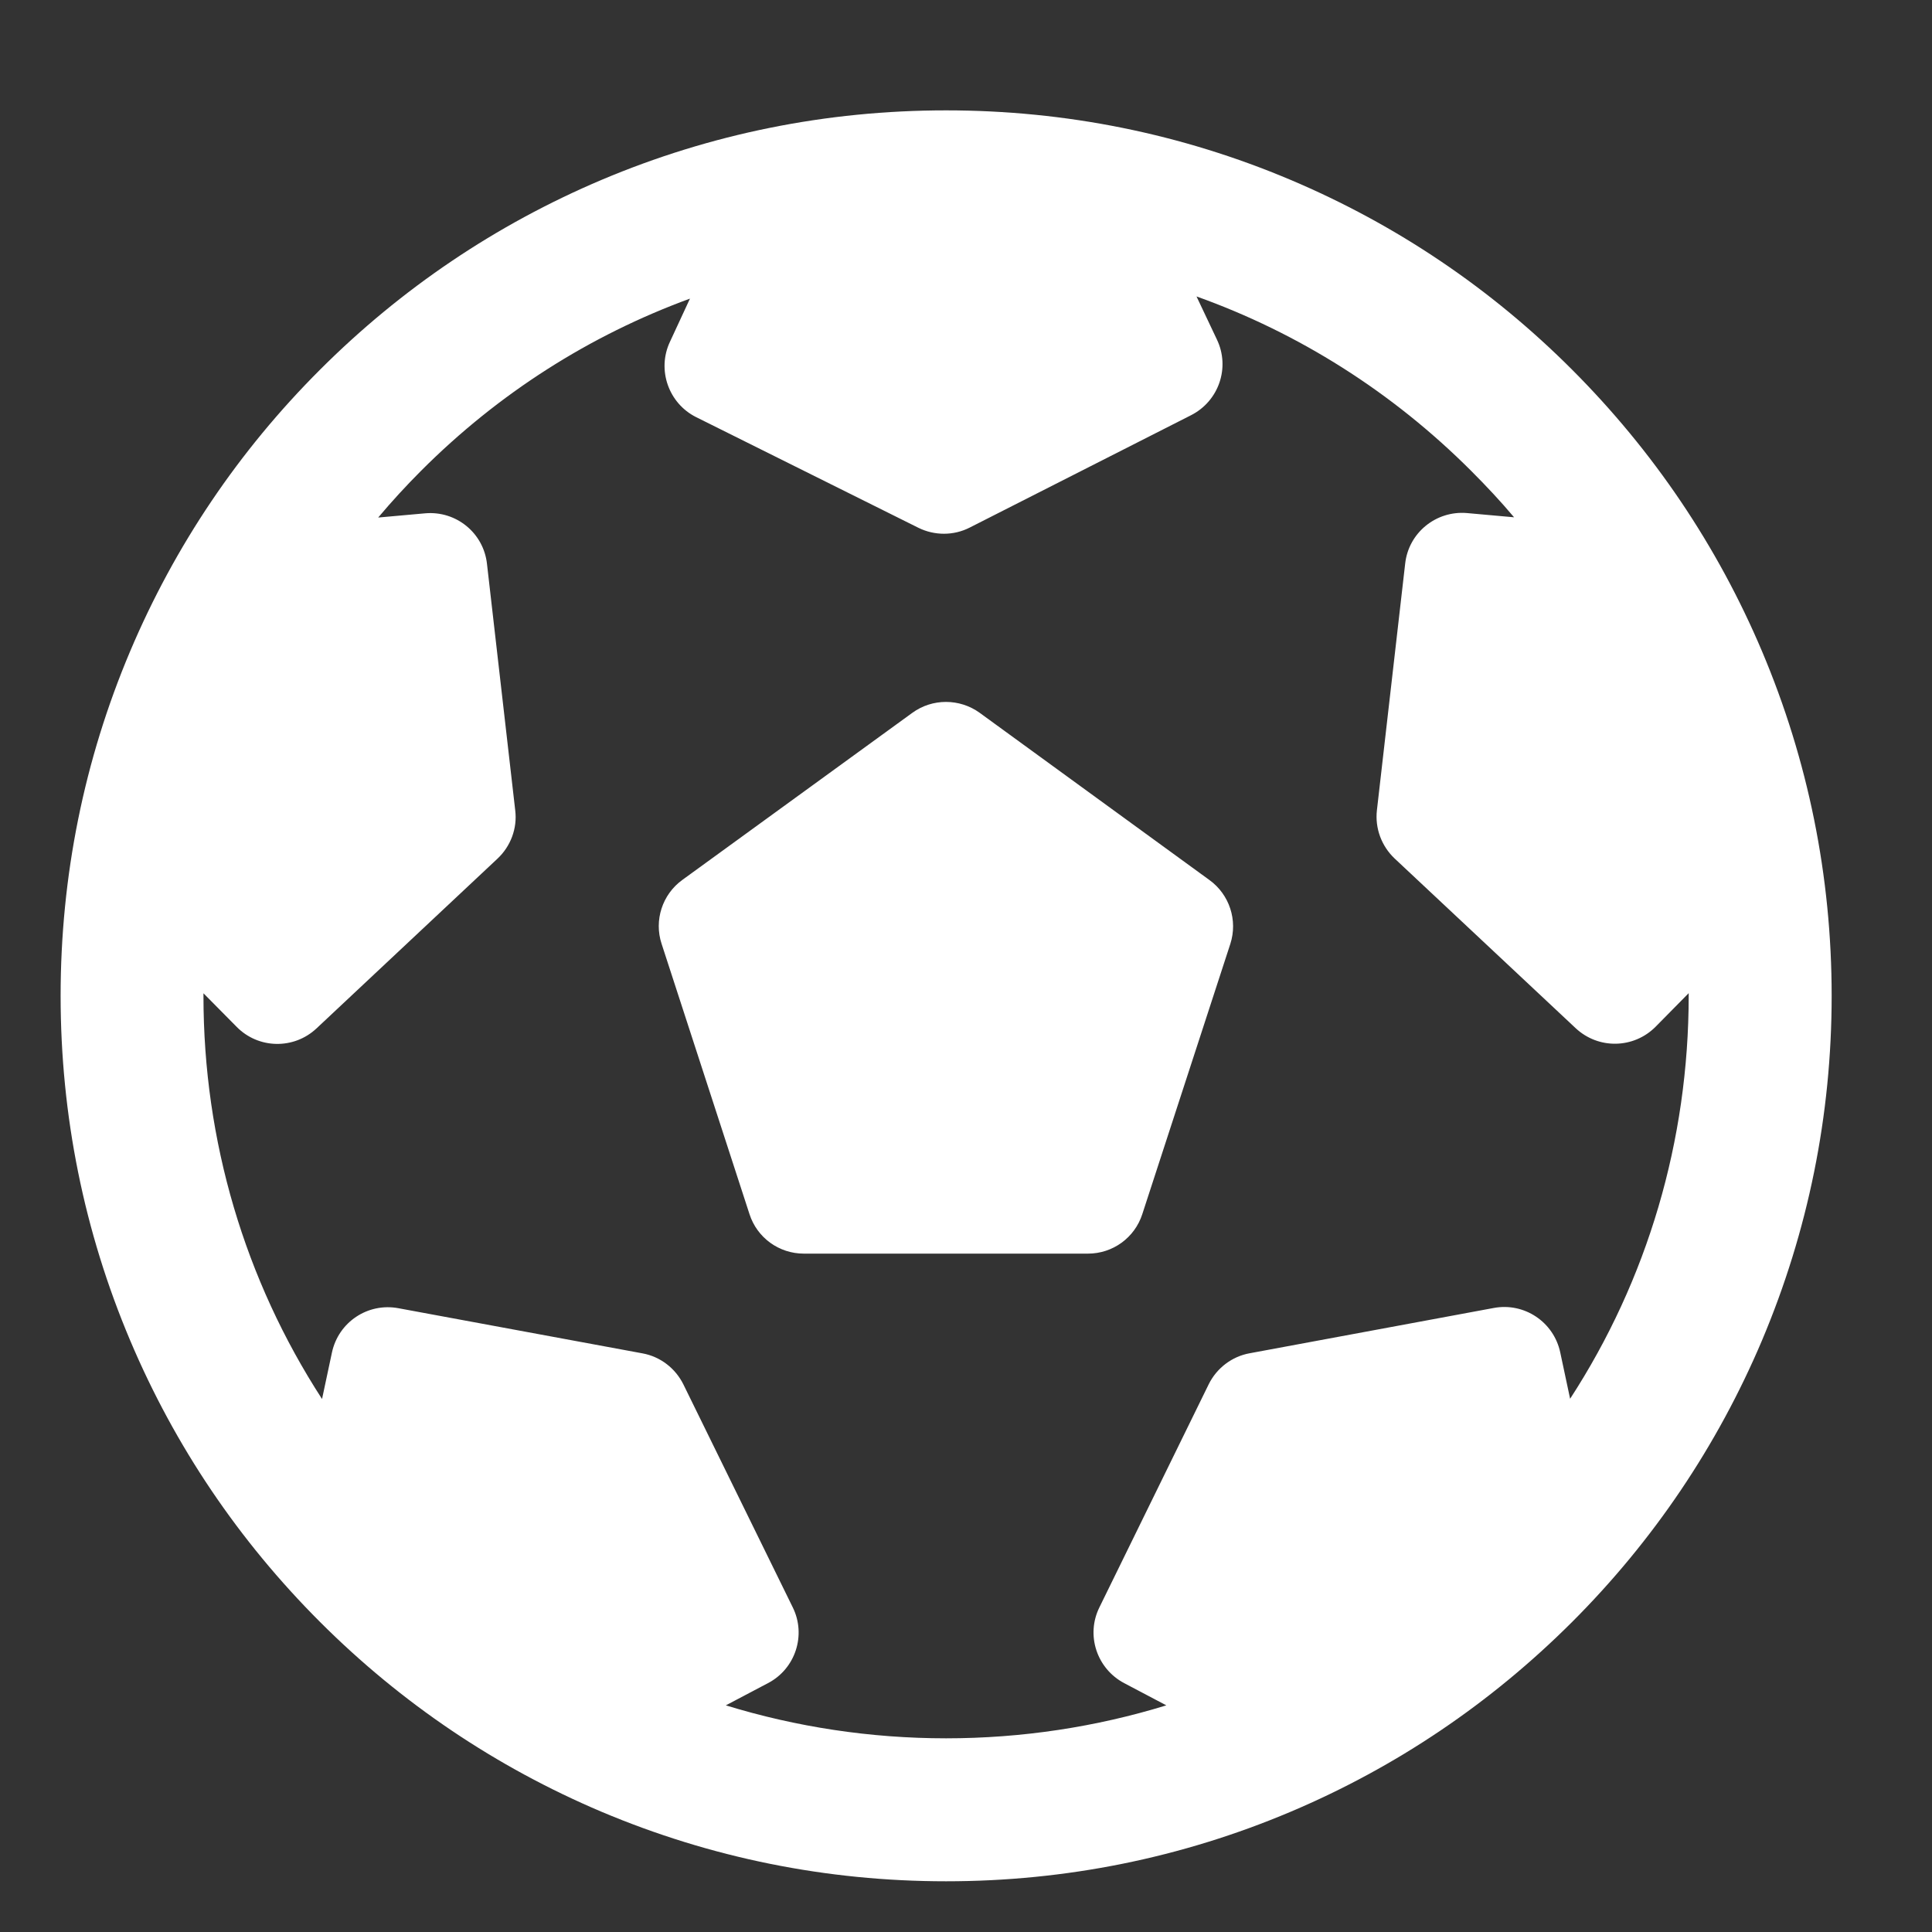 <?xml version="1.0" encoding="utf-8"?>
<!DOCTYPE svg PUBLIC "-//W3C//DTD SVG 1.1//EN" "http://www.w3.org/Graphics/SVG/1.1/DTD/svg11.dtd">
<svg version="1.1" baseProfile="full"
 xmlns="http://www.w3.org/2000/svg"
 xmlns:xlink="http://www.w3.org/1999/xlink"
 xmlns:ev="http://www.w3.org/2001/xml-events" 
  height="16px" 
  width="16px" 
>
<rect width="100%" height="100%" fill="#333333" stroke="none"/>
<path fill="rgb( 255, 255, 255 )"
 d="M14.592,11.101 C14.222,11.974 13.693,12.759 13.02,13.432 C12.346,14.105 11.563,14.634 10.689,15.004 C9.786,15.386 8.824,15.58 7.835,15.58 C6.846,15.58 5.886,15.386 4.981,15.004 C4.108,14.634 3.323,14.105 2.65,13.432 C1.977,12.759 1.448,11.976 1.078,11.101 C0.696,10.198 0.502,9.237 0.502,8.247 C0.502,7.258 0.696,6.296 1.078,5.393 C1.448,4.519 1.977,3.734 2.65,3.062 C3.323,2.389 4.108,1.86 4.981,1.49 C5.884,1.108 6.845,0.914 7.835,0.914 C8.825,0.914 9.786,1.108 10.689,1.49 C11.563,1.86 12.348,2.389 13.02,3.062 C13.693,3.736 14.222,4.519 14.592,5.393 C14.974,6.296 15.169,7.257 15.169,8.247 C15.169,9.236 14.974,10.196 14.592,11.101 ZM13.985,8.225 C13.985,8.225 13.711,8.503 13.711,8.503 C13.529,8.686 13.237,8.691 13.049,8.515 C13.049,8.515 11.55,7.11 11.55,7.11 C11.441,7.007 11.386,6.859 11.403,6.71 C11.403,6.71 11.637,4.668 11.637,4.668 C11.665,4.412 11.893,4.227 12.149,4.249 C12.149,4.249 12.539,4.284 12.539,4.284 C12.427,4.151 12.308,4.024 12.183,3.899 C11.529,3.245 10.754,2.757 9.909,2.455 C9.909,2.455 10.078,2.812 10.078,2.812 C10.189,3.044 10.094,3.322 9.863,3.439 C9.863,3.439 8.031,4.369 8.031,4.369 C7.898,4.437 7.74,4.437 7.606,4.371 C7.606,4.371 5.766,3.455 5.766,3.455 C5.537,3.341 5.439,3.063 5.548,2.831 C5.548,2.831 5.714,2.473 5.714,2.473 C4.886,2.776 4.128,3.257 3.487,3.899 C3.362,4.024 3.244,4.153 3.132,4.286 C3.132,4.286 3.522,4.251 3.522,4.251 C3.778,4.229 4.005,4.414 4.033,4.67 C4.033,4.67 4.267,6.712 4.267,6.712 C4.285,6.86 4.229,7.009 4.12,7.111 C4.12,7.111 2.621,8.517 2.621,8.517 C2.433,8.693 2.14,8.687 1.96,8.504 C1.96,8.504 1.685,8.226 1.685,8.226 C1.685,8.233 1.685,8.241 1.685,8.247 C1.685,9.451 2.028,10.6 2.667,11.586 C2.667,11.586 2.749,11.201 2.749,11.201 C2.803,10.949 3.046,10.787 3.299,10.834 C3.299,10.834 5.321,11.208 5.321,11.208 C5.469,11.235 5.594,11.332 5.66,11.466 C5.66,11.466 6.565,13.311 6.565,13.311 C6.679,13.541 6.587,13.821 6.36,13.939 C6.36,13.939 6.011,14.123 6.011,14.123 C6.594,14.302 7.208,14.396 7.835,14.396 C8.462,14.396 9.077,14.302 9.659,14.123 C9.659,14.123 9.31,13.939 9.31,13.939 C9.083,13.819 8.991,13.541 9.105,13.311 C9.105,13.311 10.01,11.464 10.01,11.464 C10.076,11.33 10.203,11.233 10.35,11.207 C10.35,11.207 12.371,10.832 12.371,10.832 C12.624,10.785 12.867,10.948 12.921,11.199 C12.921,11.199 13.003,11.584 13.003,11.584 C13.643,10.599 13.985,9.447 13.985,8.245 C13.985,8.239 13.985,8.231 13.985,8.225 ZM9.01,10.382 C9.01,10.382 6.657,10.382 6.657,10.382 C6.452,10.382 6.27,10.251 6.207,10.055 C6.207,10.055 5.479,7.816 5.479,7.816 C5.415,7.622 5.485,7.407 5.651,7.287 C5.651,7.287 7.556,5.903 7.556,5.903 C7.721,5.783 7.947,5.783 8.113,5.903 C8.113,5.903 10.016,7.288 10.016,7.288 C10.182,7.408 10.252,7.622 10.189,7.817 C10.189,7.817 9.46,10.055 9.46,10.055 C9.397,10.25 9.216,10.382 9.01,10.382 Z "/>
</svg>
